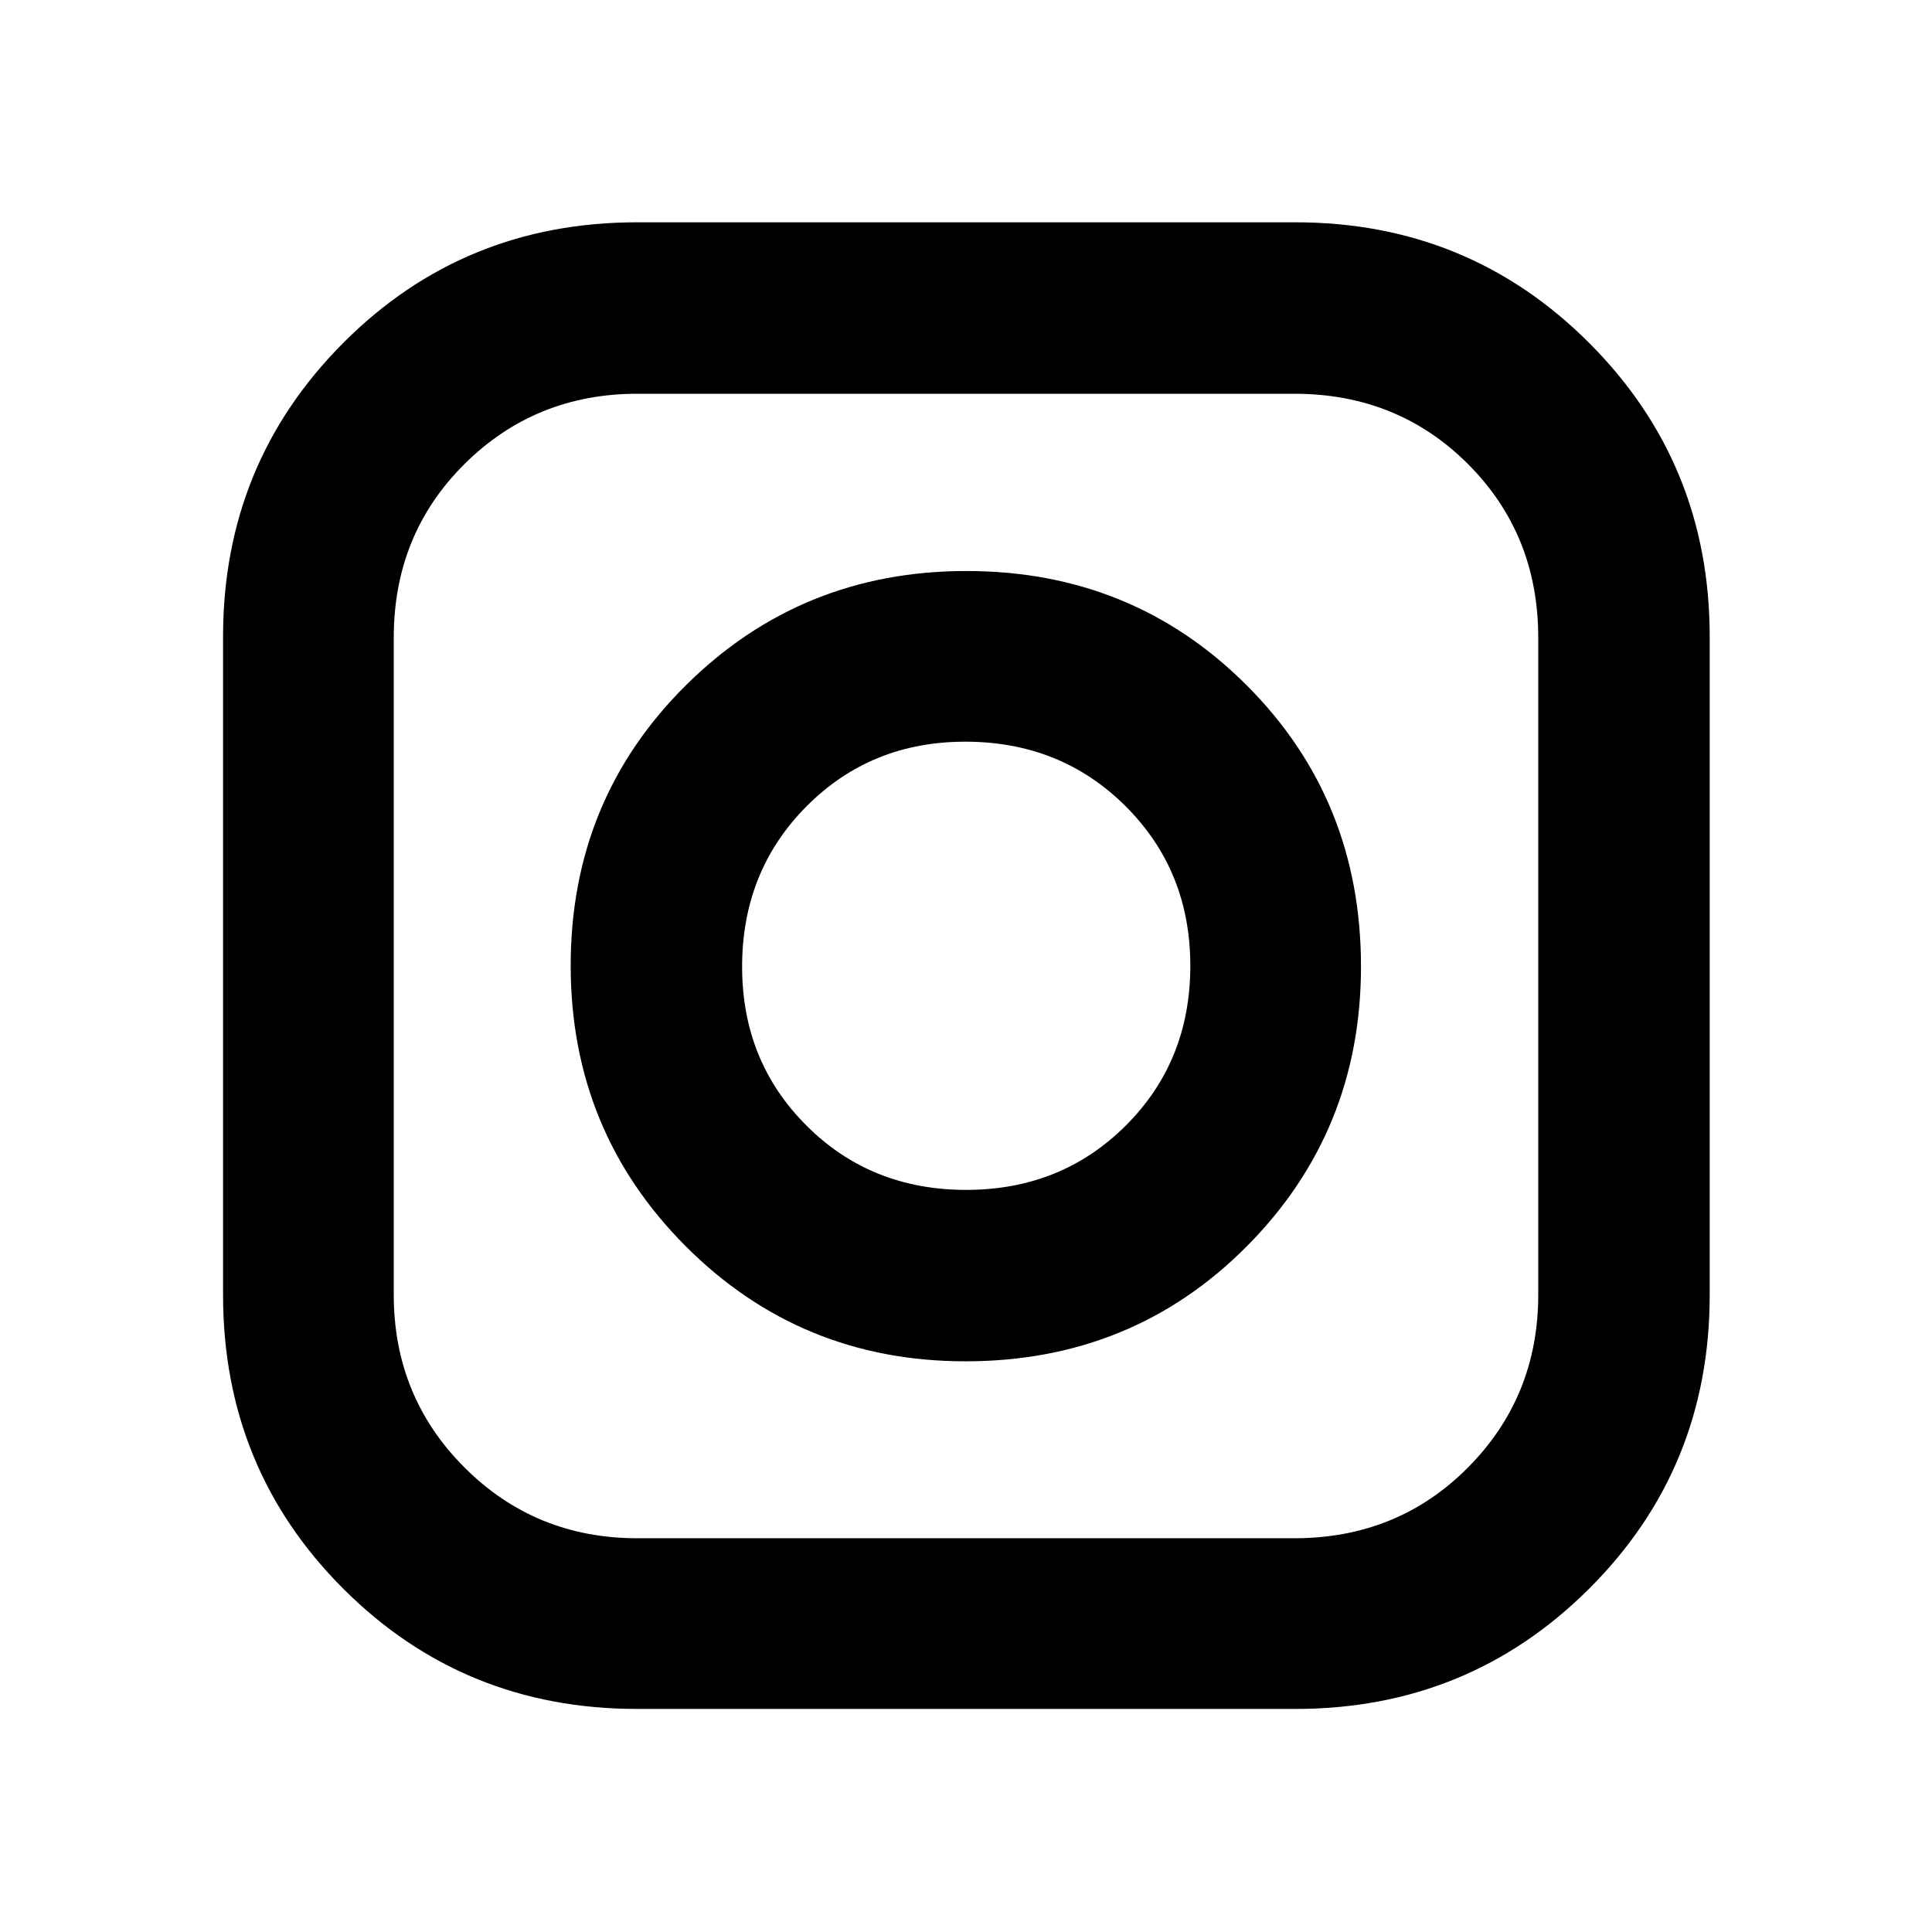<svg xmlns="http://www.w3.org/2000/svg" height="40" viewBox="0 -960 960 960" width="40"><path d="M316.53-110.84q-86.23 0-145.96-59.73-59.73-59.73-59.73-145.96v-327.15q0-86.02 59.73-145.94t145.96-59.92h327.15q86.02 0 145.94 59.92t59.92 145.94v327.15q0 86.23-59.92 145.96-59.92 59.73-145.94 59.73H316.53Zm.17-84.81h326.4q51.41 0 86.33-35.16 34.92-35.17 34.92-85.89v-326.4q0-51.41-34.92-86.33t-86.33-34.92H316.7q-50.72 0-85.89 34.92-35.16 34.92-35.16 86.33v326.4q0 50.72 35.16 85.89 35.17 35.16 85.89 35.16Zm163.05-87.92q-81.97 0-139.08-57.24-57.1-57.25-57.1-139.38 0-82.51 57.24-139.29 57.25-56.79 139.38-56.79 82.51 0 139.29 56.79 56.79 56.8 56.79 139.73 0 81.97-56.79 139.08-56.8 57.1-139.73 57.1Zm.33-85.18q47.28 0 79.33-31.98 32.05-31.97 32.05-79.35 0-47.28-32.17-79.33t-79.67-32.05q-46.98 0-78.92 32.17-31.95 32.17-31.95 79.67 0 46.98 31.98 78.92 31.97 31.95 79.35 31.95Z"/></svg>